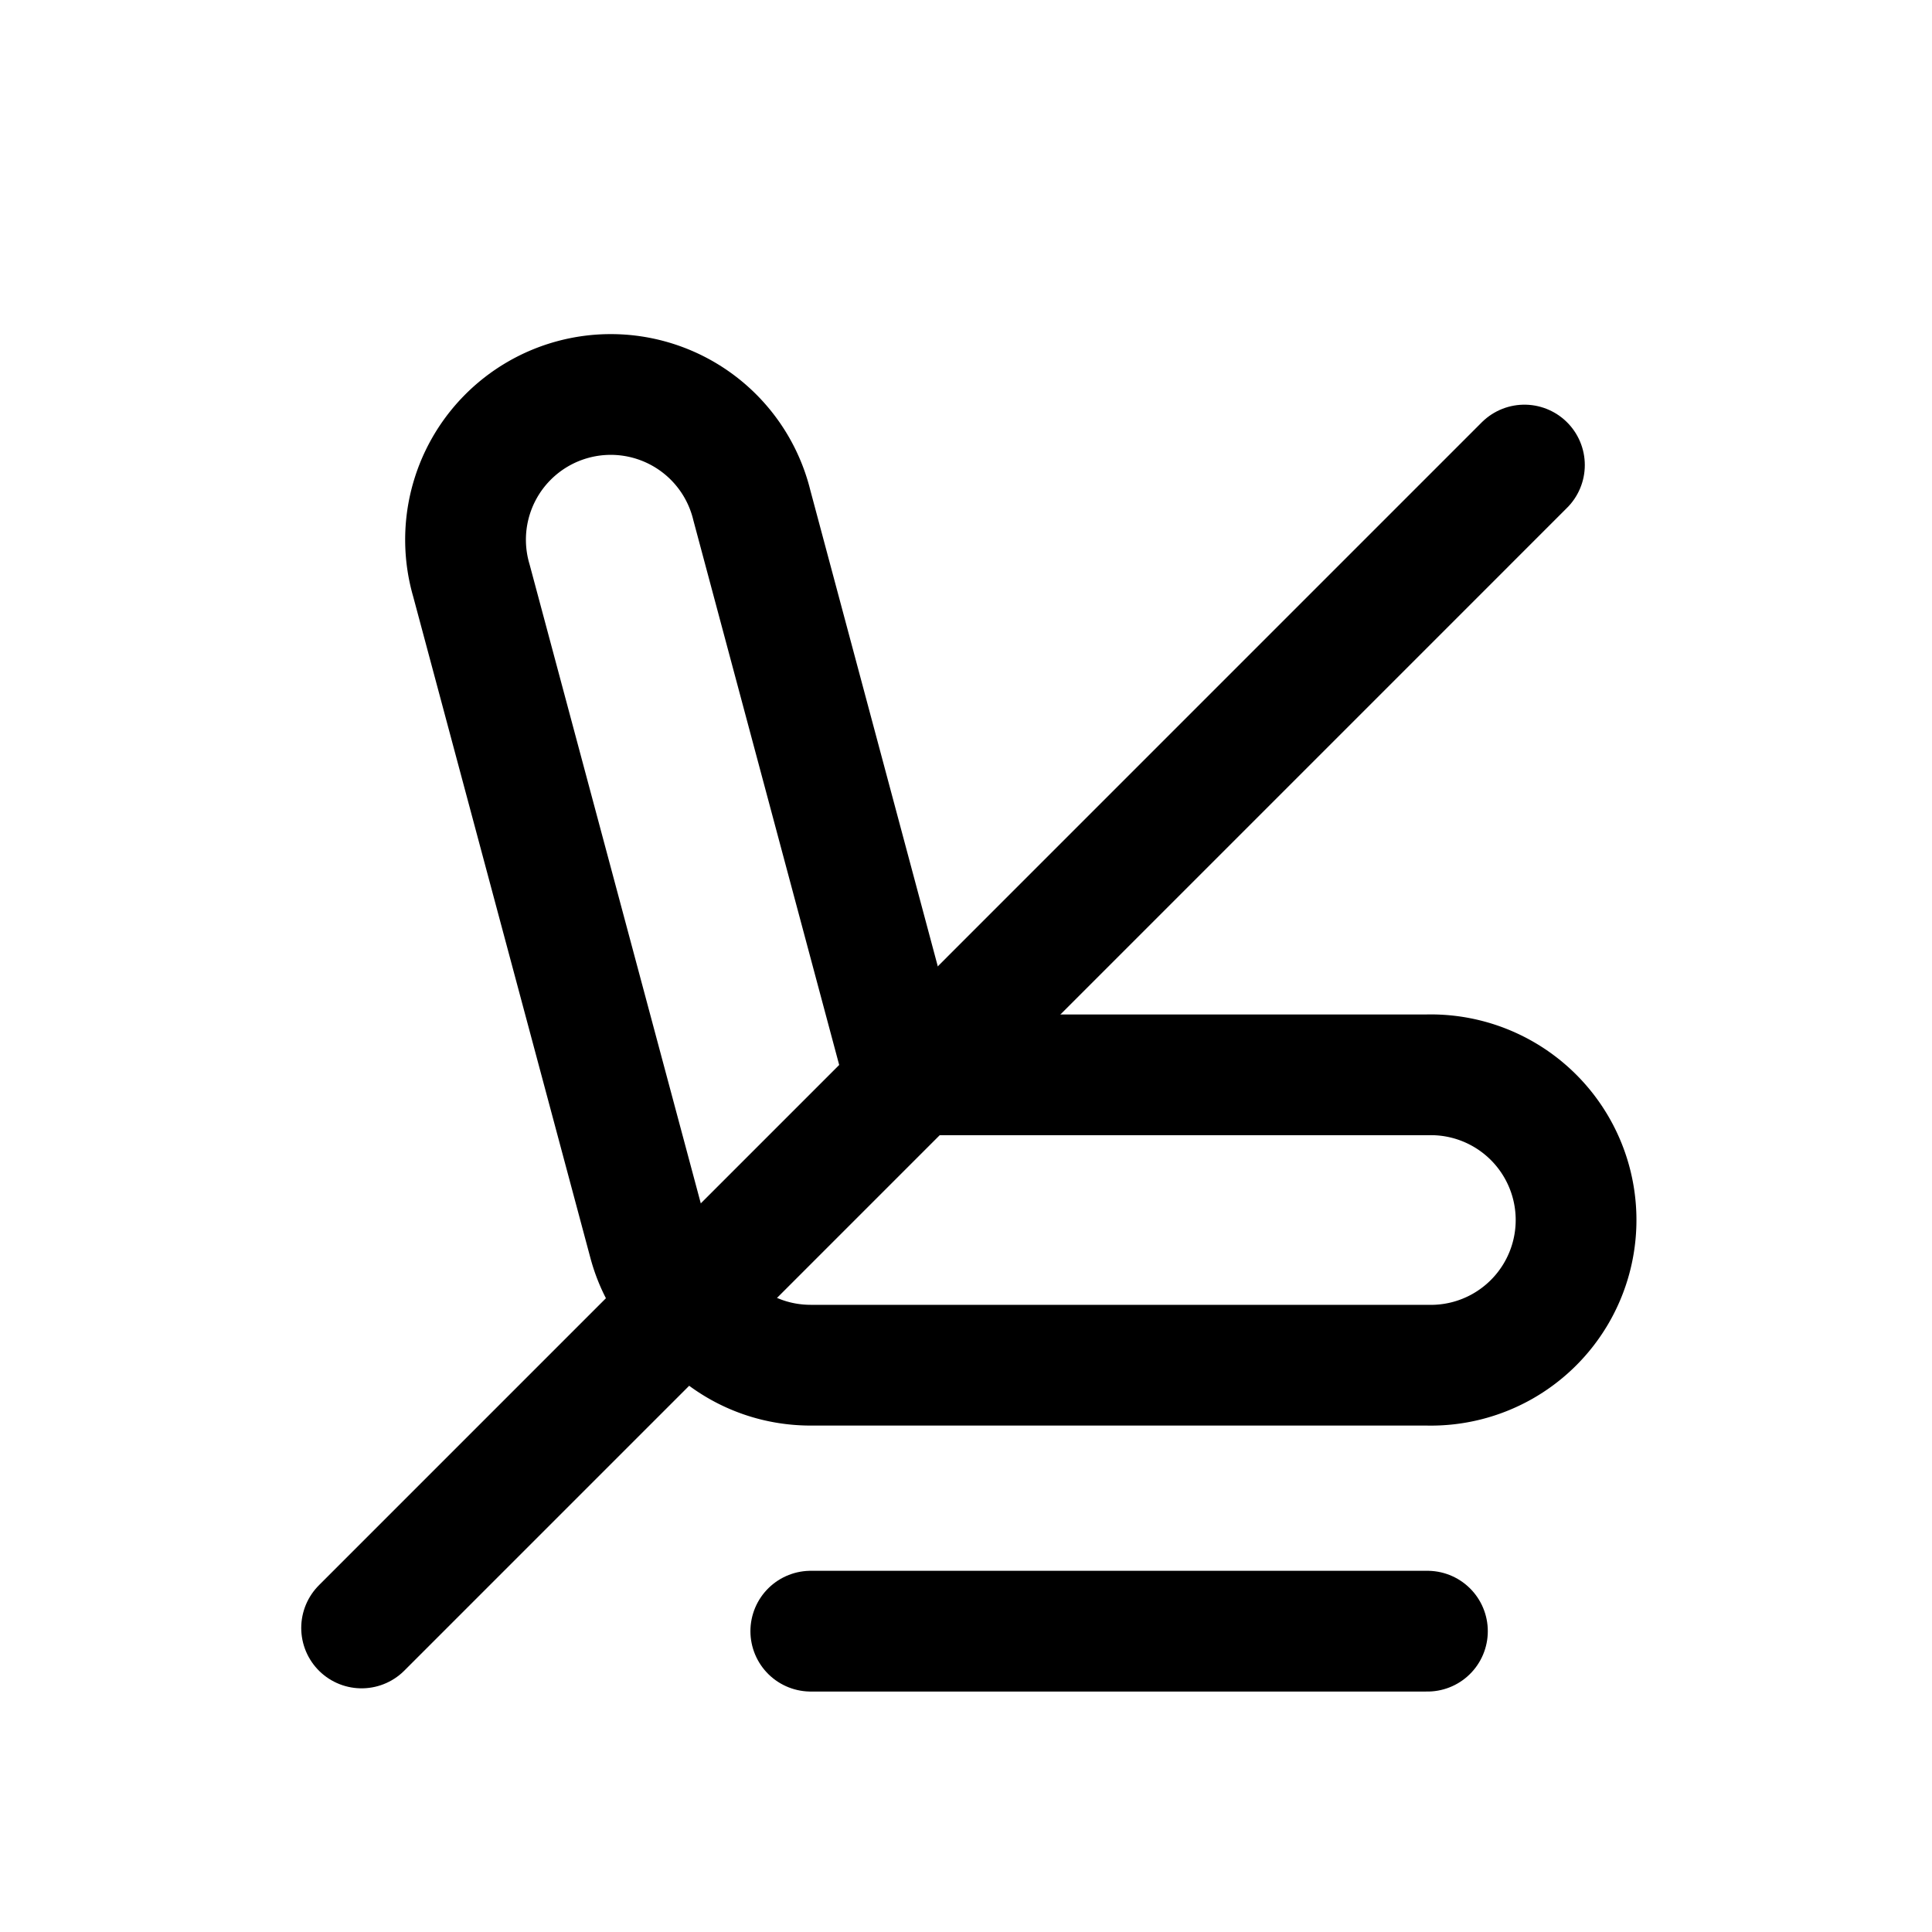 <svg xmlns="http://www.w3.org/2000/svg" width="24" height="24" viewBox="0 0 24 24">
    <g fill="none" fill-rule="evenodd">        
        <path d="M0 0h24v24H0z"/>
        <g stroke="#000" stroke-width="1.5">
            <path d="M9.34 6.278a1.804 1.804 0 1 0-3.484.934l2.203 8.222c.123.457.413.837.89 1.133.317.253.708.392 1.123.392h7.66a1.804 1.804 0 1 0 0-3.607h-6.498L9.34 6.278zm0 0z"/>
            <path stroke-linecap="round" d="M10.072 20.263h7.66M4.492 20.223L18.937 5.777"/>
        </g>
    </g>
</svg>
